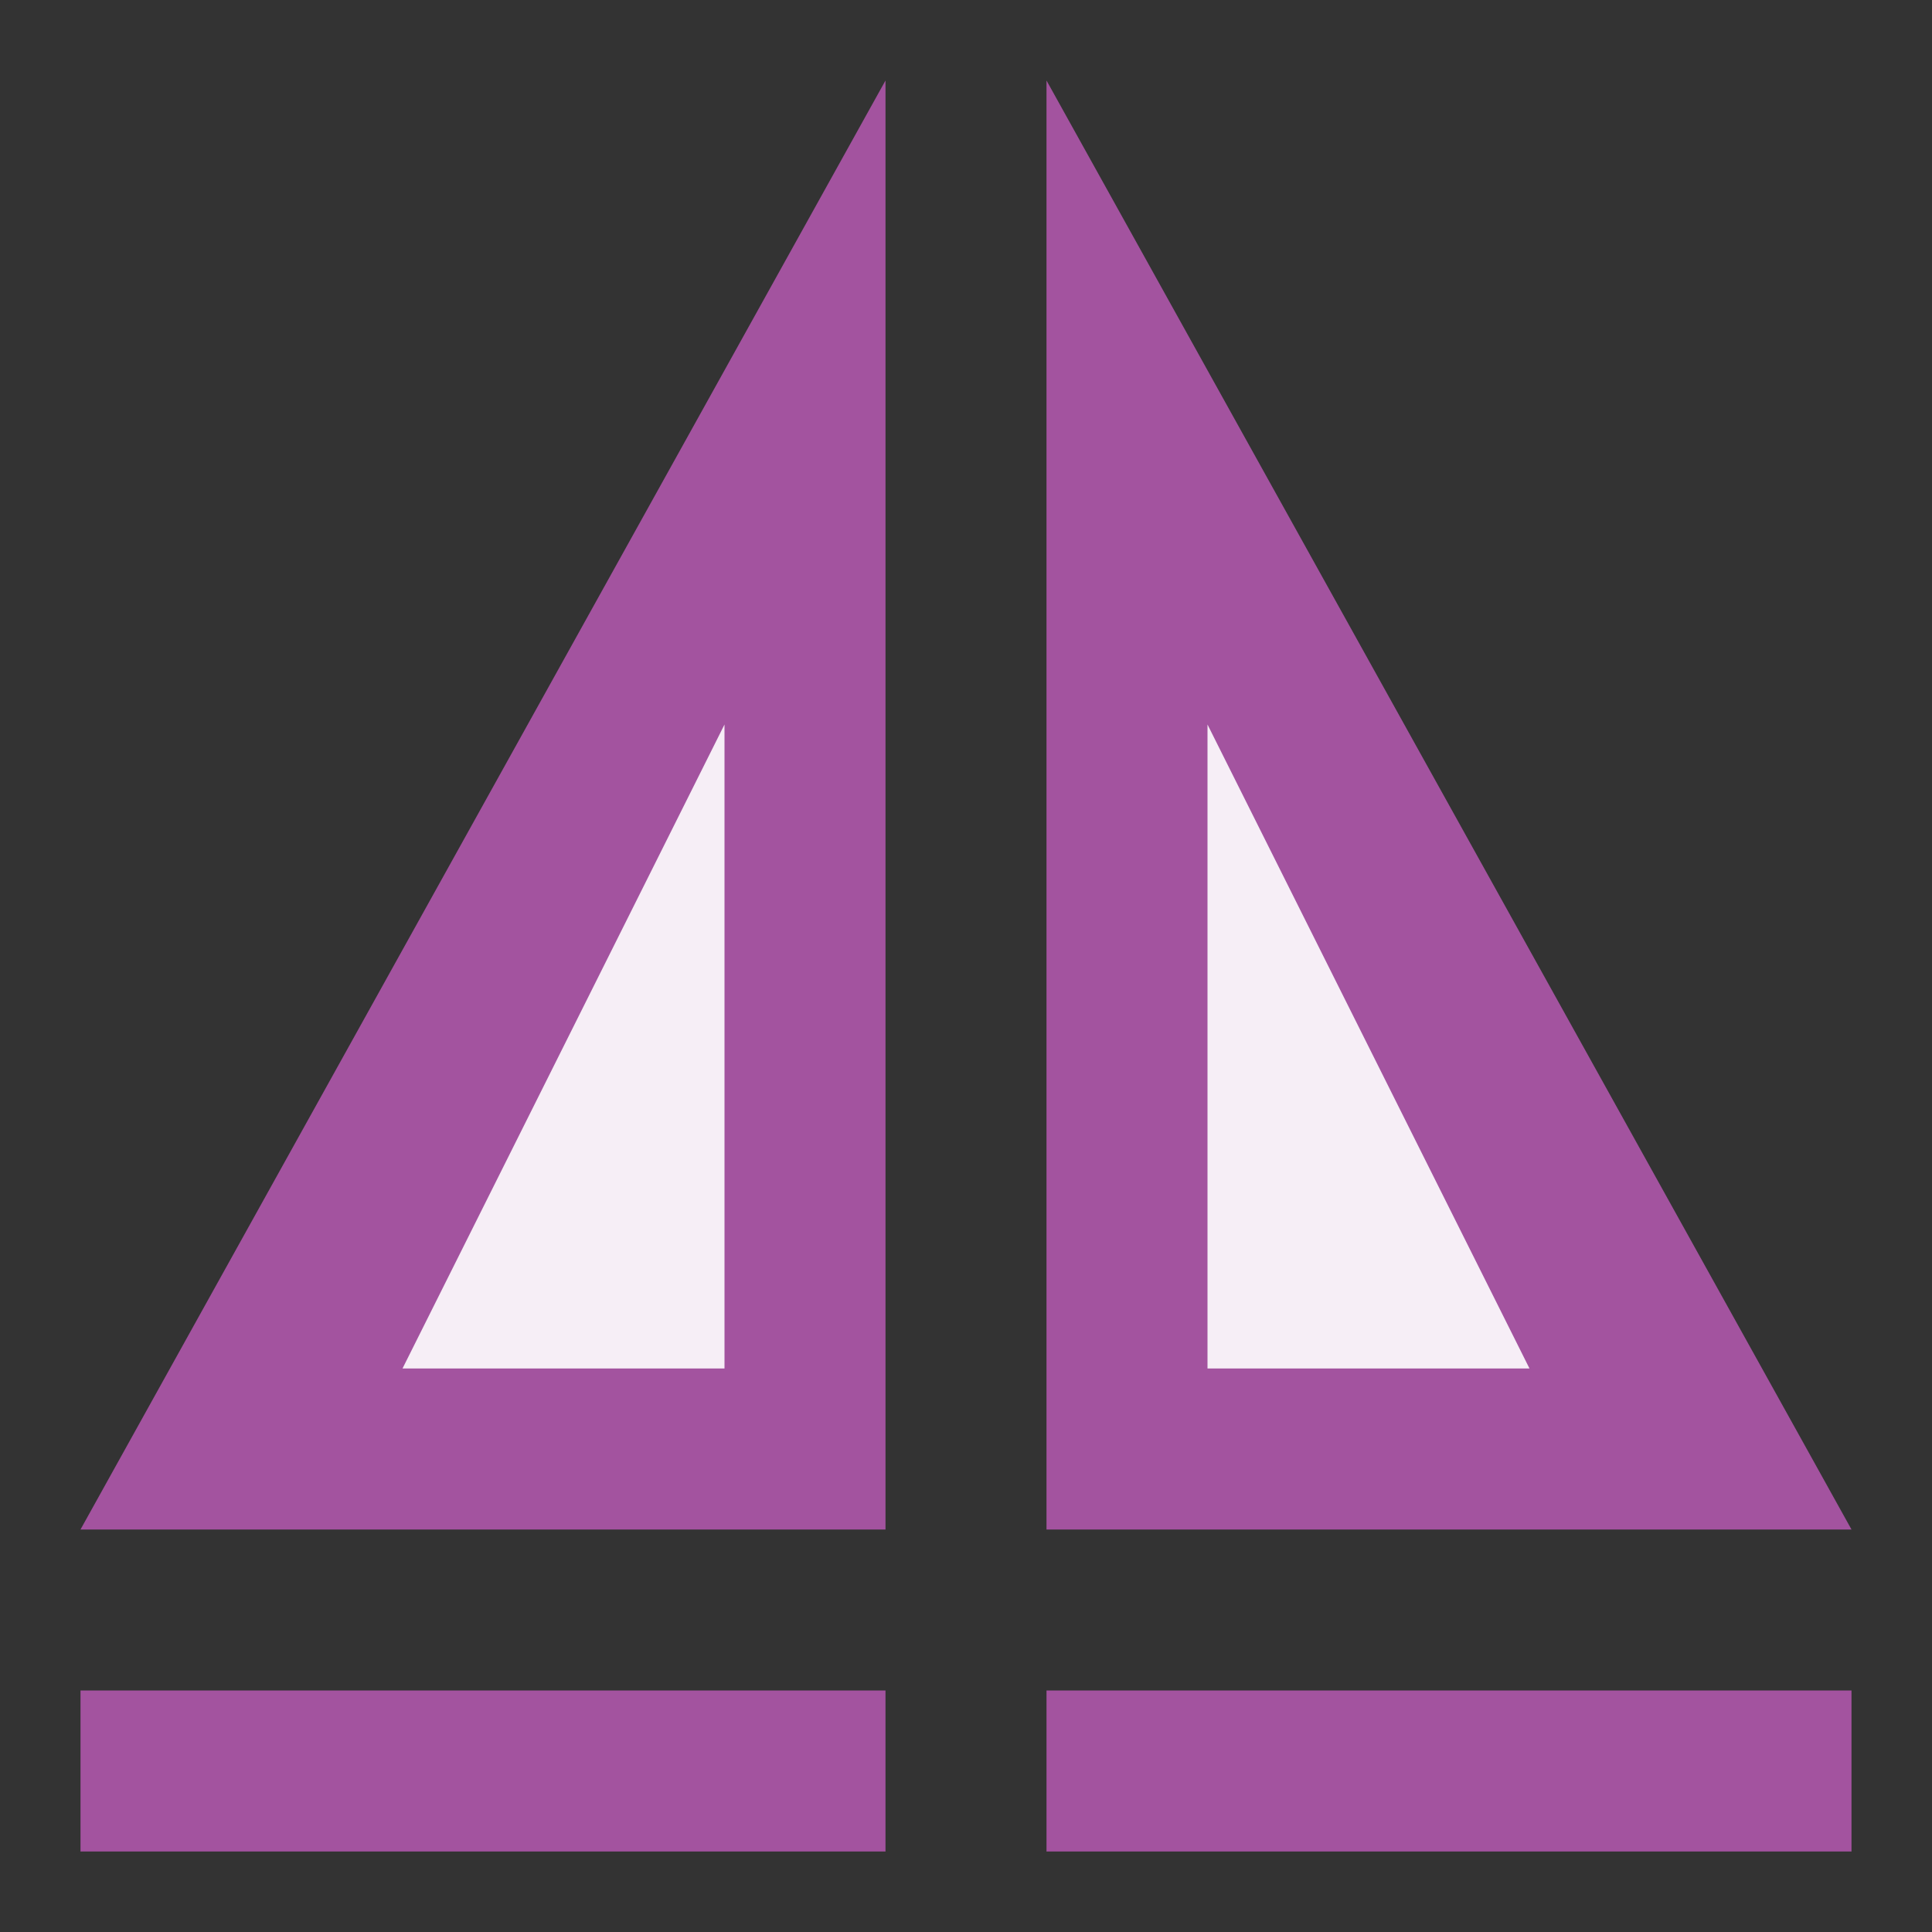 <svg width="24" xmlns="http://www.w3.org/2000/svg" height="24" viewBox="0 0 24 24">
<rect x="0" y="0" width="24" height="24" fill="#333333" stroke="none"/>
<g transform="matrix(0 -1 1 0 1 23)">
<path style="fill:#a3539f" d="M 22,10 4,0 4,10 z"/>
<path style="fill:#fff;fill-opacity:.902" d="M 14,8 6,4 6,8 z"/>
<path style="fill:#a3539f" d="M 22,12 4,22 4,12 z"/>
<path style="fill:#fff;fill-opacity:.902" d="M 14,14 6,18 6,14 z"/>
</g>
<g style="fill:#a3539f" transform="matrix(0 -1 1 0 1 23)">
<path d="M 2,0 2,10 0,10 0,0 z"/>
<path d="M 2,12 2,22 0,22 0,12 z"/>
</g>
</svg>
